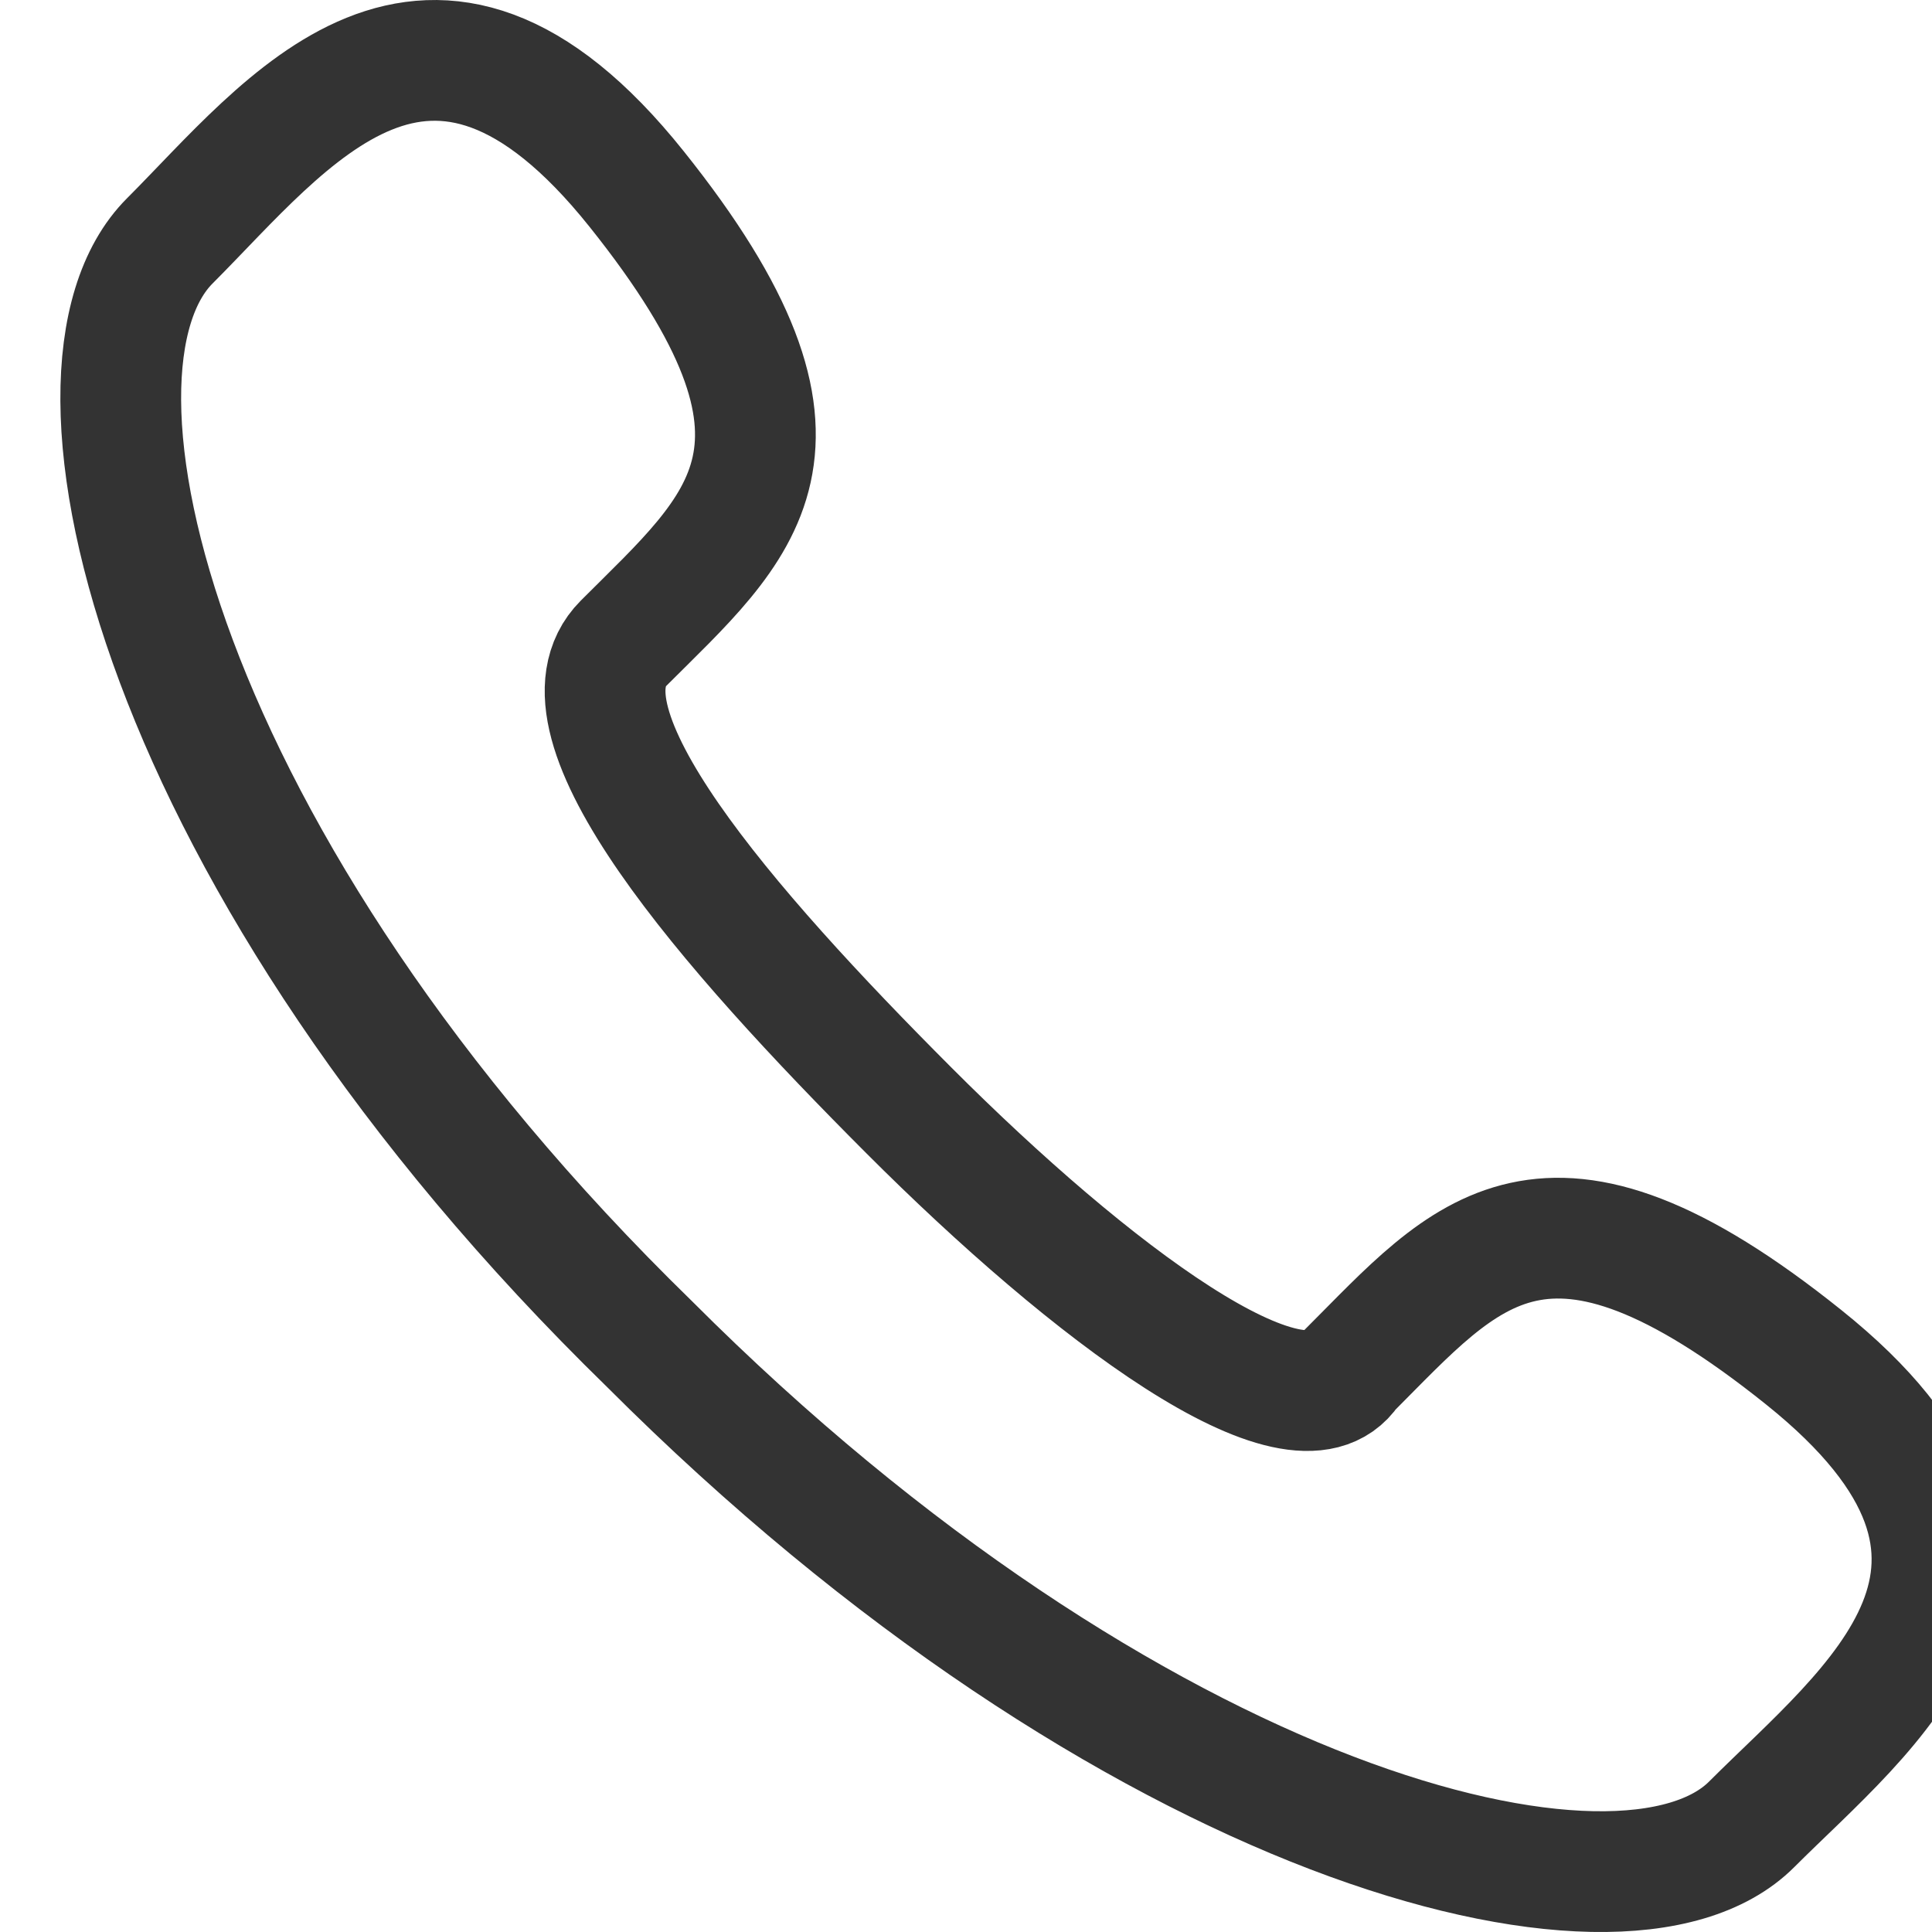 <svg width="15" height="15" viewBox="0 0 16 16" fill="none" xmlns="http://www.w3.org/2000/svg">
<path d="M7.527 9.196C6.024 7.691 4.52 5.972 5.164 5.327C6.131 4.359 6.99 3.714 5.272 1.565C3.554 -0.585 2.373 1.027 1.406 1.995C0.332 3.07 1.299 7.154 5.379 11.131C9.352 15.108 13.433 16.183 14.507 15.108C15.473 14.141 17.084 12.958 14.936 11.239C12.789 9.519 12.144 10.379 11.178 11.346C10.748 11.991 9.03 10.701 7.527 9.196Z" stroke="#333333" stroke-miterlimit="10"/>
</svg>
